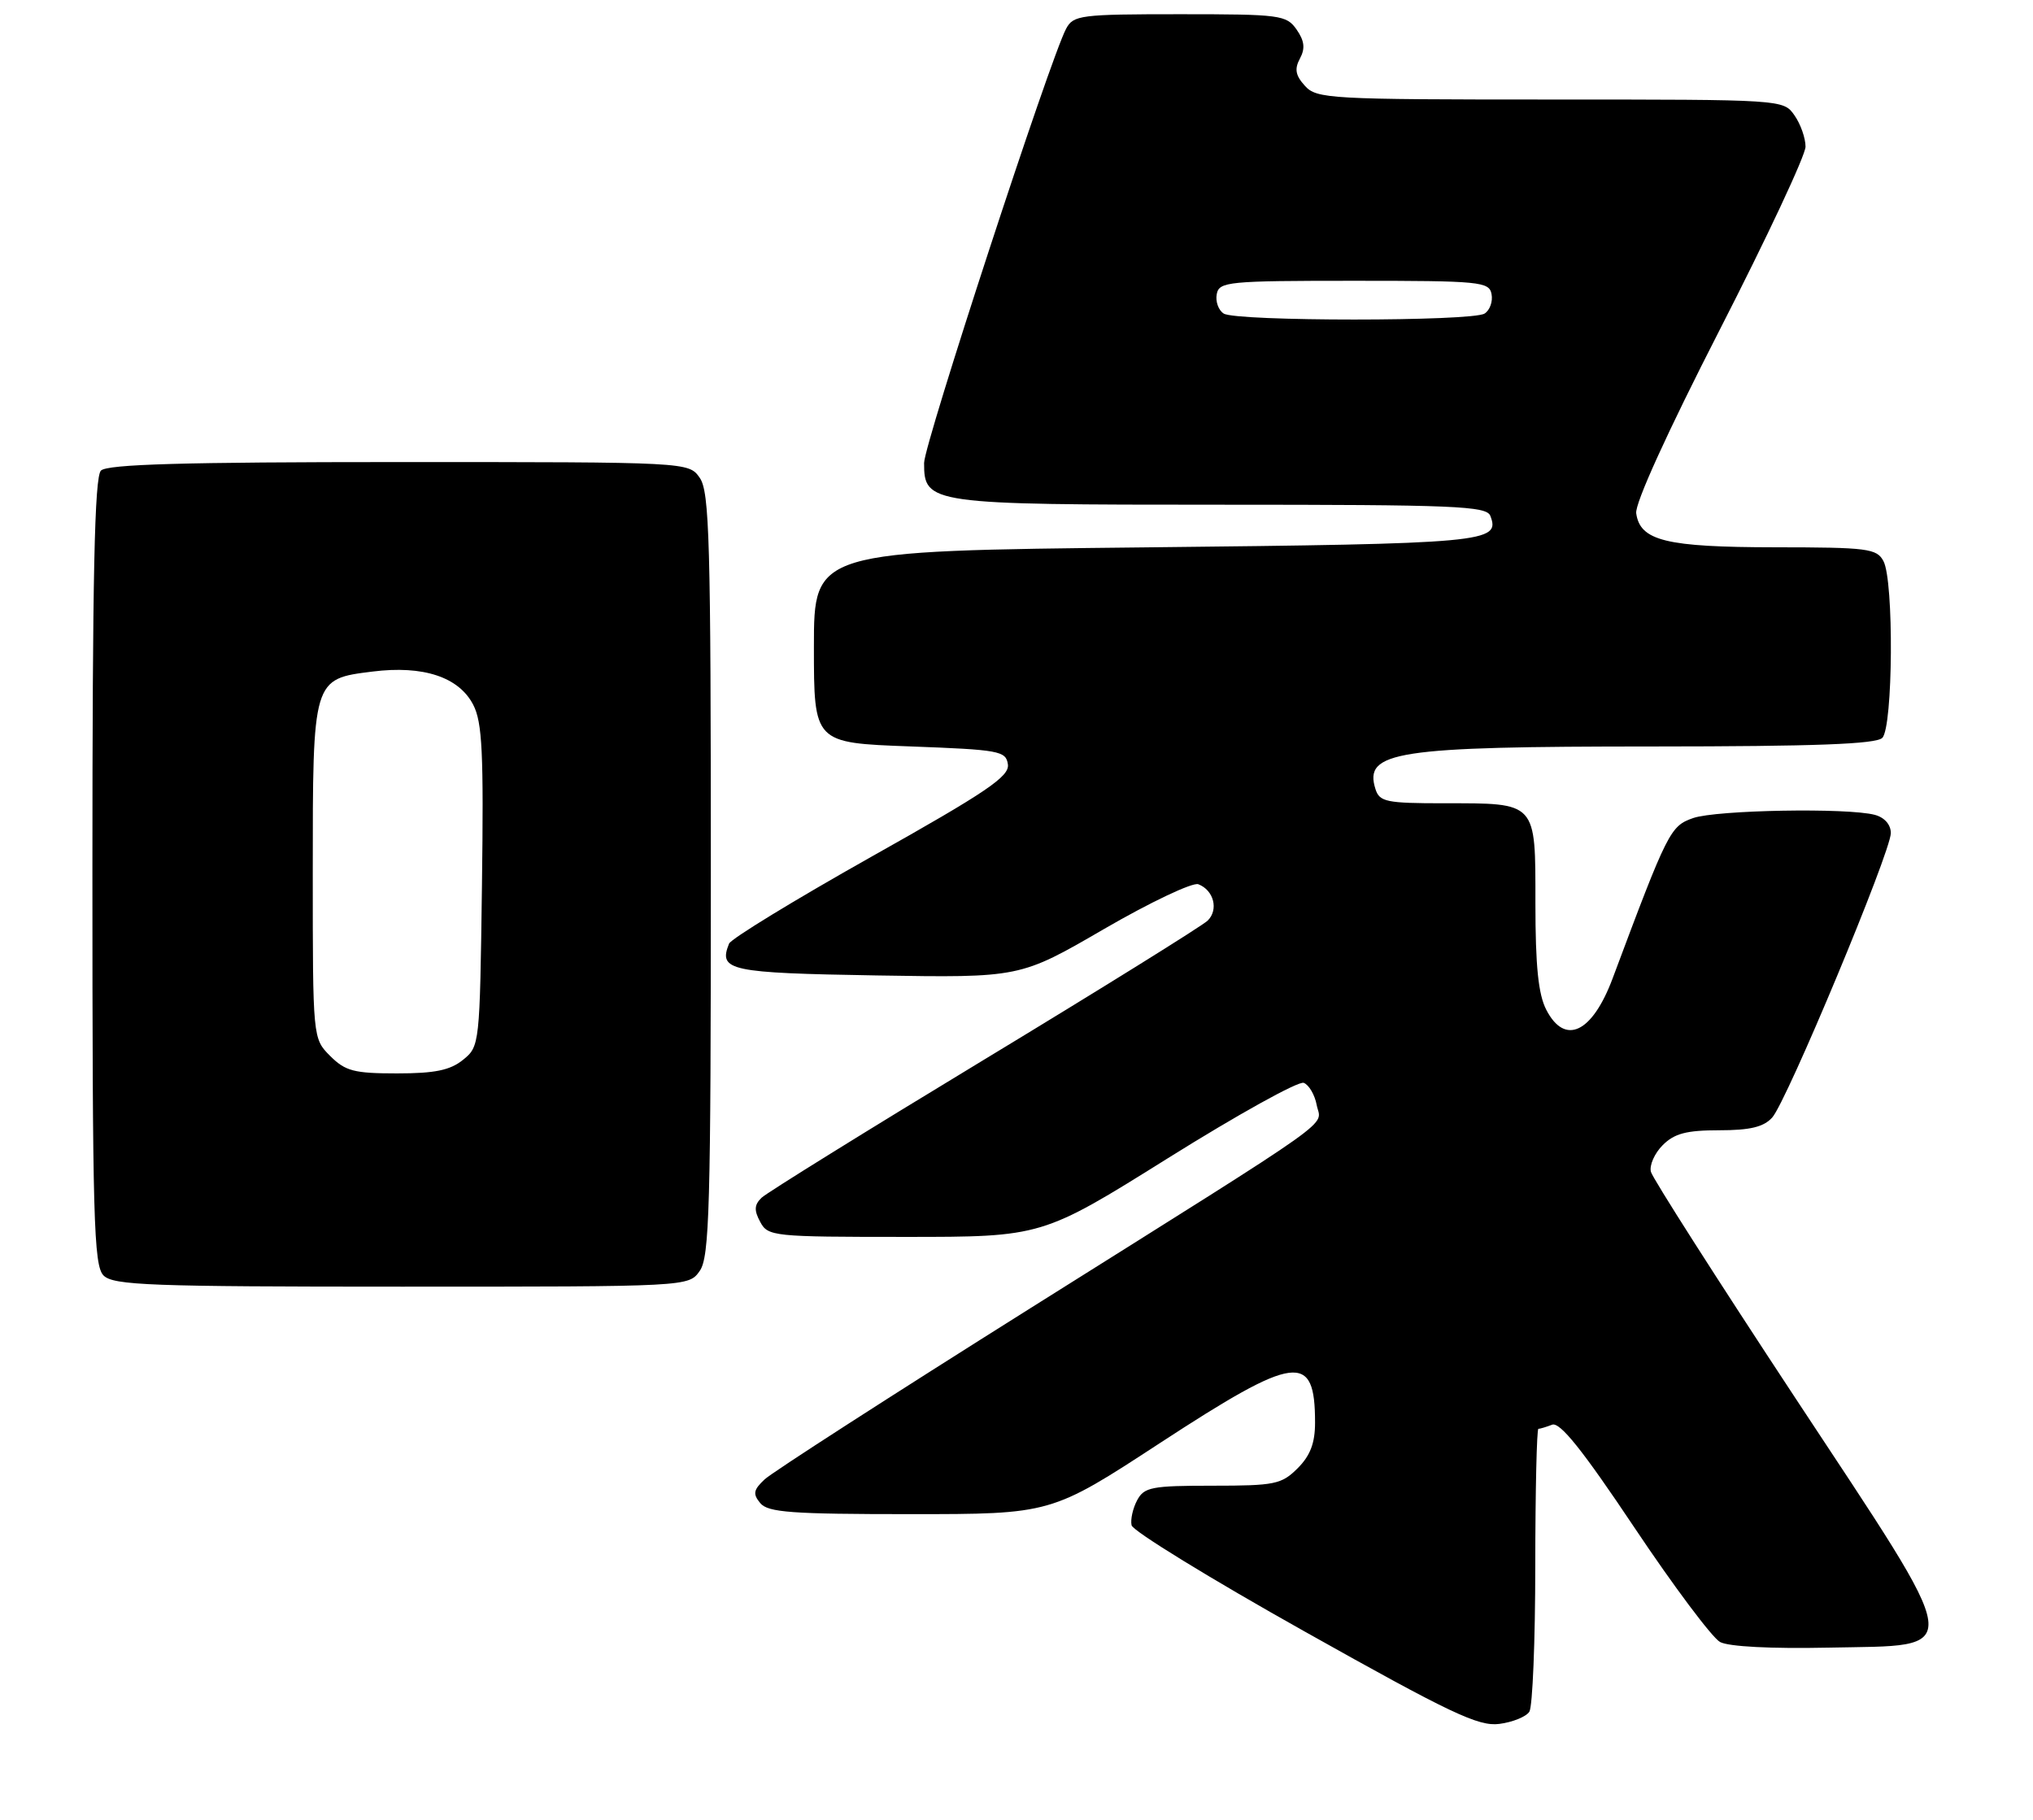 <?xml version="1.0" encoding="UTF-8" standalone="no"?>
<!DOCTYPE svg PUBLIC "-//W3C//DTD SVG 1.1//EN" "http://www.w3.org/Graphics/SVG/1.1/DTD/svg11.dtd" >
<svg xmlns="http://www.w3.org/2000/svg" xmlns:xlink="http://www.w3.org/1999/xlink" version="1.1" viewBox="0 0 286 256">
 <g >
 <path fill="currentColor"
d=" M 215.15 240.79 C 215.60 240.08 215.98 230.84 215.98 220.25 C 215.99 209.66 216.19 201.00 216.42 201.00 C 216.65 201.00 217.52 200.74 218.35 200.42 C 219.45 200.00 222.62 203.96 229.92 214.88 C 235.45 223.15 240.88 230.40 241.98 230.99 C 243.19 231.64 249.17 231.95 257.22 231.78 C 276.58 231.37 276.87 233.52 252.45 196.49 C 241.58 180.00 232.49 165.76 232.25 164.85 C 232.01 163.93 232.76 162.24 233.91 161.09 C 235.55 159.45 237.25 159.00 241.85 159.00 C 246.19 159.00 248.11 158.54 249.31 157.21 C 251.35 154.96 266.00 119.83 266.00 117.19 C 266.00 116.01 265.11 114.99 263.75 114.63 C 259.94 113.61 241.48 113.94 238.19 115.08 C 234.97 116.21 234.63 116.87 226.86 137.64 C 223.99 145.31 220.15 147.13 217.53 142.05 C 216.41 139.89 216.00 135.90 216.00 127.08 C 216.00 112.69 216.28 113.00 203.13 113.00 C 195.03 113.00 194.07 112.80 193.50 111.01 C 191.82 105.70 196.32 105.01 232.55 105.01 C 255.36 105.00 263.92 104.68 264.80 103.80 C 266.31 102.29 266.45 81.70 264.96 78.93 C 264.02 77.16 262.74 77.00 249.71 76.99 C 234.37 76.97 230.73 76.08 230.18 72.21 C 229.98 70.84 234.56 60.79 241.93 46.39 C 248.57 33.43 254.00 21.84 254.00 20.63 C 254.00 19.43 253.30 17.44 252.44 16.22 C 250.89 14.00 250.85 14.00 218.10 14.00 C 187.05 14.00 185.22 13.90 183.58 12.08 C 182.25 10.62 182.08 9.71 182.87 8.24 C 183.64 6.81 183.51 5.75 182.40 4.15 C 180.97 2.11 180.11 2.00 165.98 2.00 C 151.99 2.00 151.00 2.13 149.98 4.04 C 147.74 8.22 130.00 62.47 130.00 65.13 C 130.00 70.90 130.71 71.00 171.75 71.00 C 204.71 71.00 209.13 71.18 209.66 72.57 C 211.10 76.31 209.18 76.49 161.20 77.00 C 114.50 77.50 114.50 77.50 114.50 91.00 C 114.50 104.50 114.50 104.50 128.00 105.00 C 140.62 105.47 141.52 105.63 141.79 107.53 C 142.03 109.23 138.81 111.41 122.57 120.53 C 111.84 126.57 102.84 132.06 102.56 132.75 C 101.04 136.55 102.56 136.87 123.33 137.22 C 143.50 137.55 143.50 137.55 155.31 130.69 C 161.81 126.92 167.78 124.09 168.58 124.39 C 170.76 125.23 171.46 127.97 169.89 129.51 C 169.12 130.25 155.00 139.04 138.50 149.03 C 122.00 159.02 107.89 167.78 107.15 168.48 C 106.11 169.48 106.06 170.25 106.94 171.88 C 108.03 173.93 108.74 174.00 127.33 174.00 C 146.59 174.00 146.59 174.00 164.33 162.91 C 174.09 156.81 182.67 152.04 183.41 152.33 C 184.14 152.61 184.96 154.01 185.23 155.44 C 185.84 158.63 189.38 156.12 145.00 184.00 C 125.47 196.27 108.64 207.11 107.58 208.10 C 105.99 209.59 105.88 210.15 106.95 211.45 C 108.04 212.76 111.36 213.00 128.06 213.00 C 147.87 213.00 147.87 213.00 163.18 203.00 C 182.37 190.48 185.00 190.14 185.00 200.13 C 185.00 203.00 184.33 204.77 182.55 206.55 C 180.28 208.81 179.34 209.00 170.58 209.00 C 162.01 209.00 160.96 209.20 159.97 211.05 C 159.37 212.18 159.01 213.76 159.19 214.57 C 159.36 215.37 170.30 222.09 183.50 229.49 C 204.08 241.04 207.99 242.89 210.92 242.51 C 212.80 242.27 214.71 241.49 215.15 240.79 Z  M 98.44 178.78 C 99.81 176.83 100.00 169.85 100.00 123.00 C 100.00 76.15 99.81 69.17 98.44 67.22 C 96.89 65.00 96.89 65.00 56.14 65.00 C 25.79 65.00 15.09 65.31 14.20 66.20 C 13.30 67.10 13.00 81.01 13.00 122.63 C 13.00 171.50 13.18 178.04 14.57 179.43 C 15.95 180.81 21.15 181.00 56.51 181.00 C 96.89 181.00 96.89 181.00 98.44 178.78 Z  M 172.15 44.11 C 171.41 43.64 170.97 42.41 171.17 41.38 C 171.50 39.62 172.73 39.50 190.50 39.50 C 208.27 39.50 209.50 39.62 209.83 41.38 C 210.03 42.41 209.59 43.64 208.85 44.11 C 207.09 45.23 173.91 45.23 172.15 44.11 Z  M 46.45 148.55 C 44.00 146.09 44.00 146.09 44.00 122.77 C 44.00 95.43 43.97 95.52 52.42 94.47 C 59.53 93.58 64.55 95.23 66.57 99.14 C 67.85 101.60 68.05 105.91 67.80 124.64 C 67.50 146.95 67.48 147.20 65.14 149.09 C 63.32 150.56 61.18 151.00 55.84 151.00 C 49.81 151.00 48.59 150.68 46.45 148.55 Z "/>
</g>
</svg>
